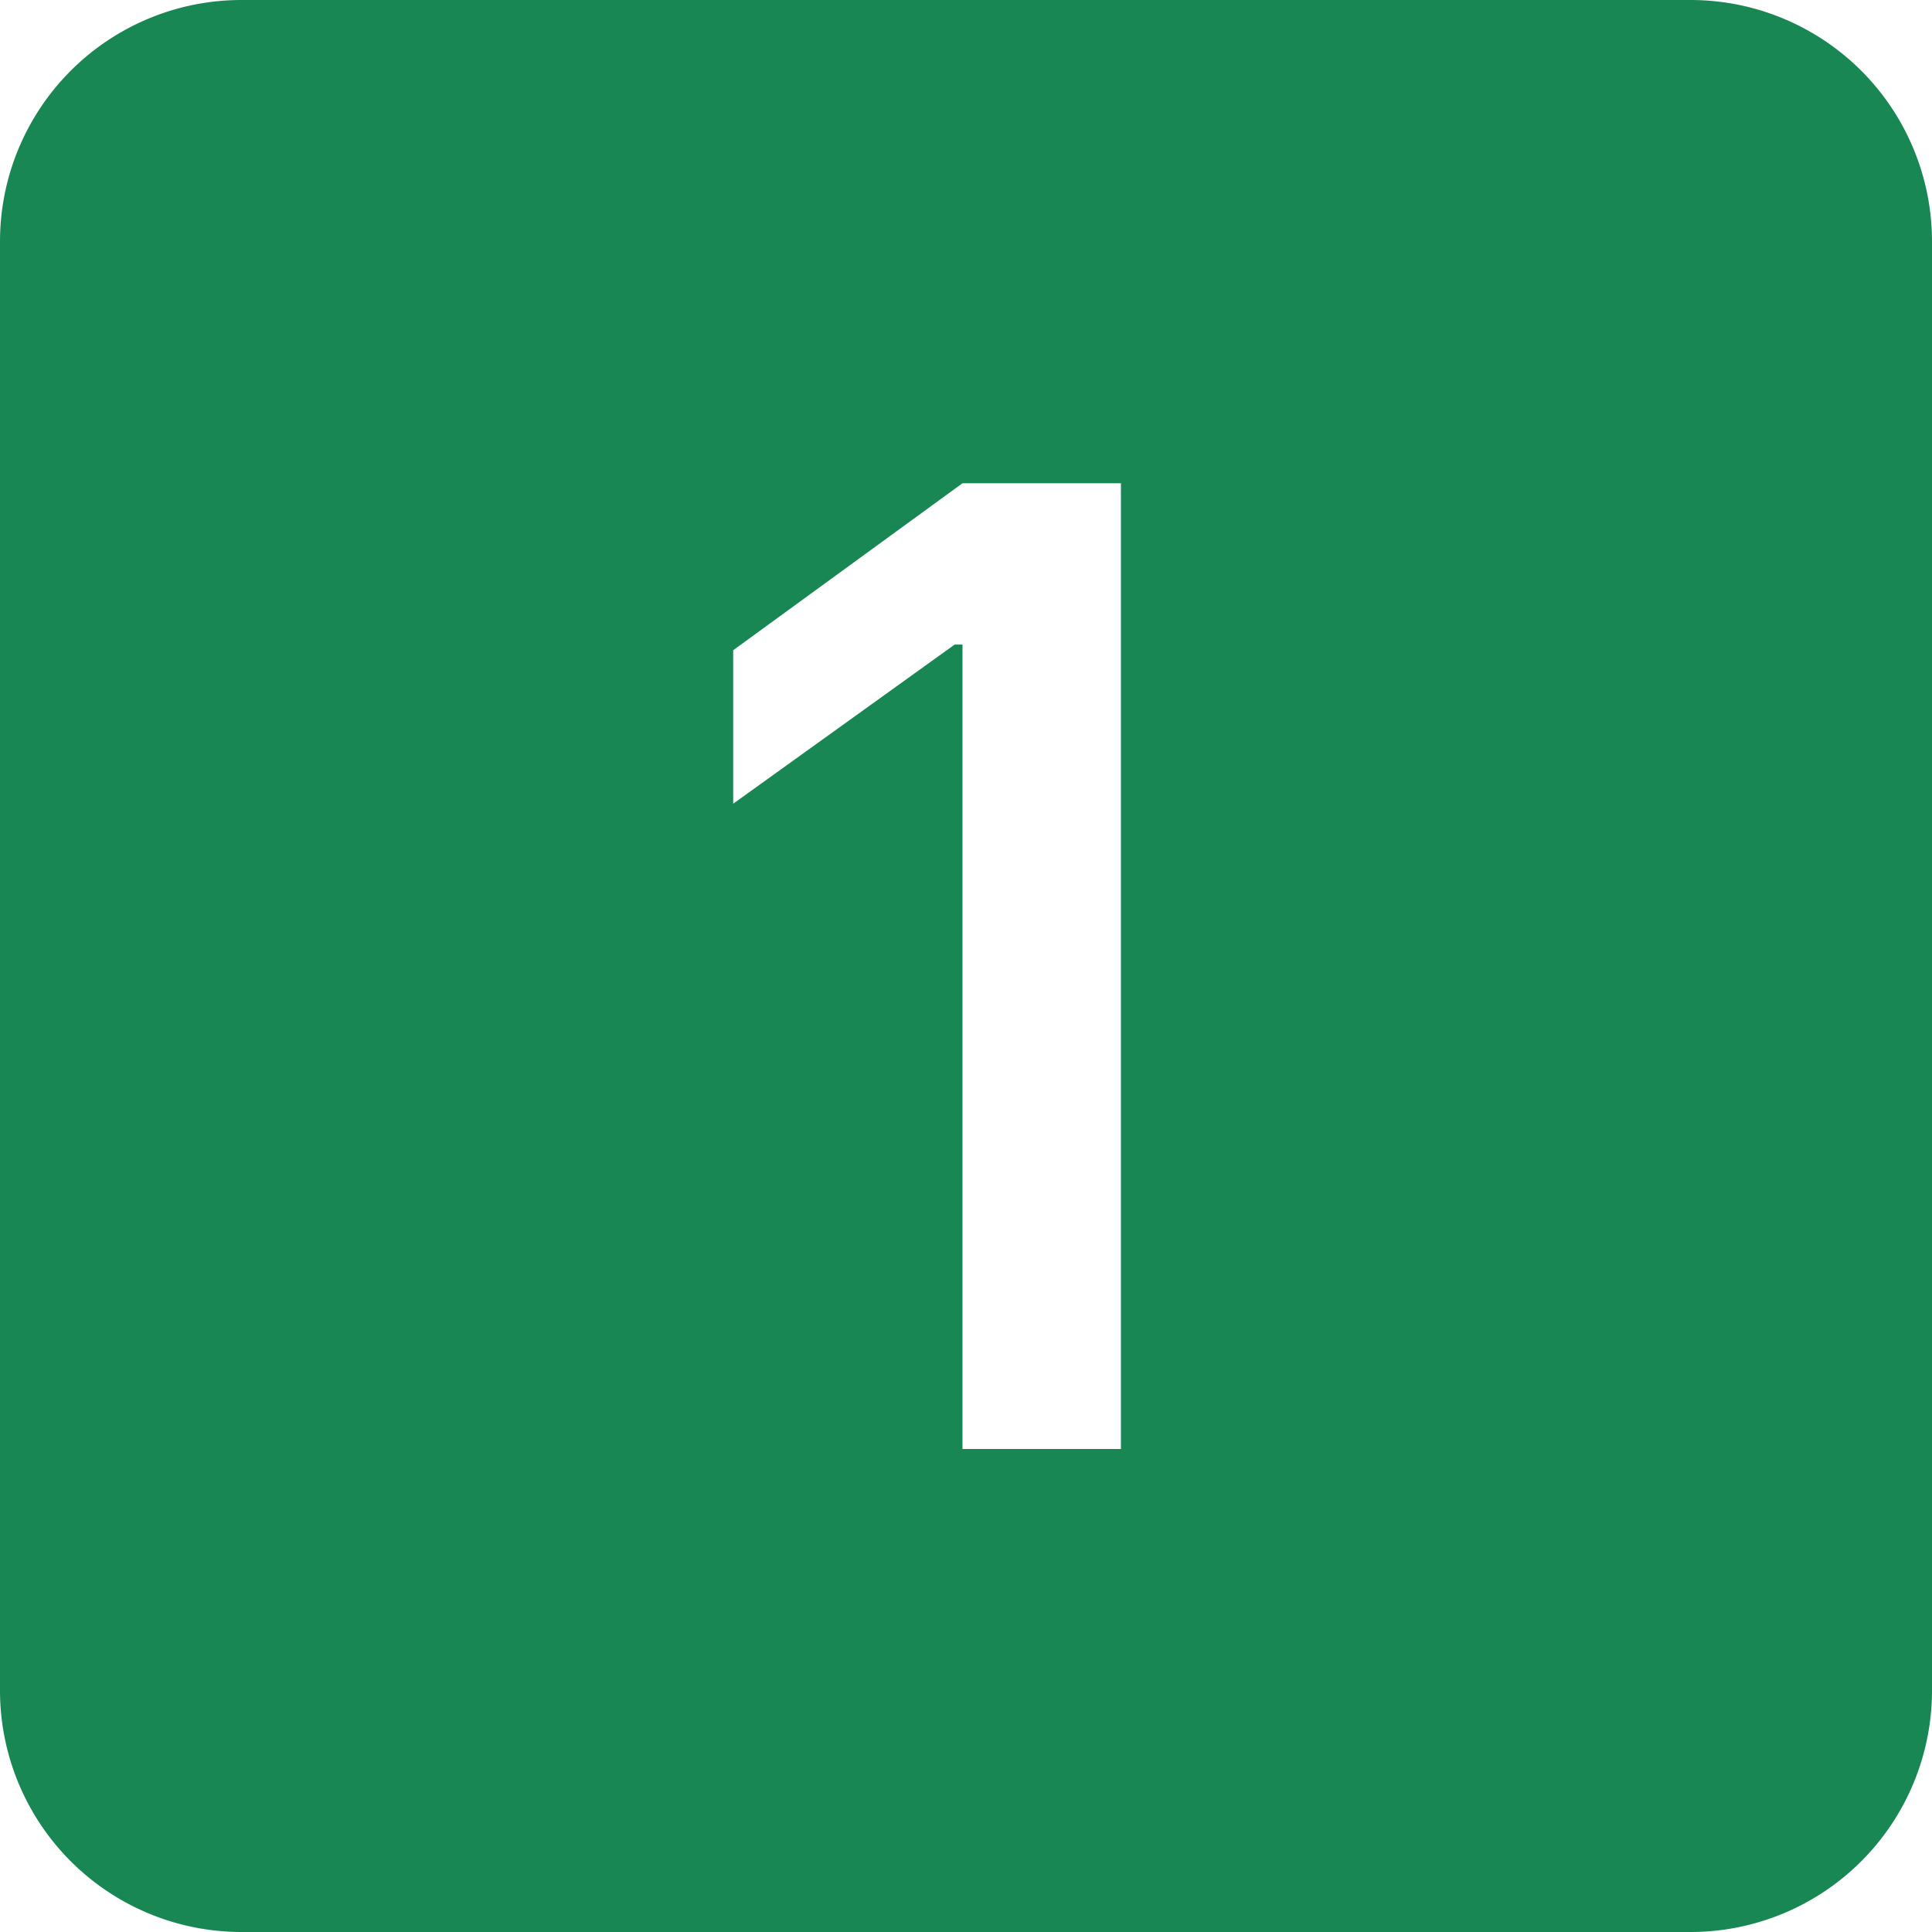 <svg xmlns="http://www.w3.org/2000/svg" width="16" height="16" fill="#198754" class="bi bi-1-square-fill" viewBox="0 0 16 16">
  <path d="M2 0a2 2 0 0 0-2 2v12a2 2 0 0 0 2 2h12a2 2 0 0 0 2-2V2a2 2 0 0 0-2-2zm7.283 4.002V12H7.971V5.338h-.065L6.072 6.656V5.385l1.899-1.383z"/>
</svg>